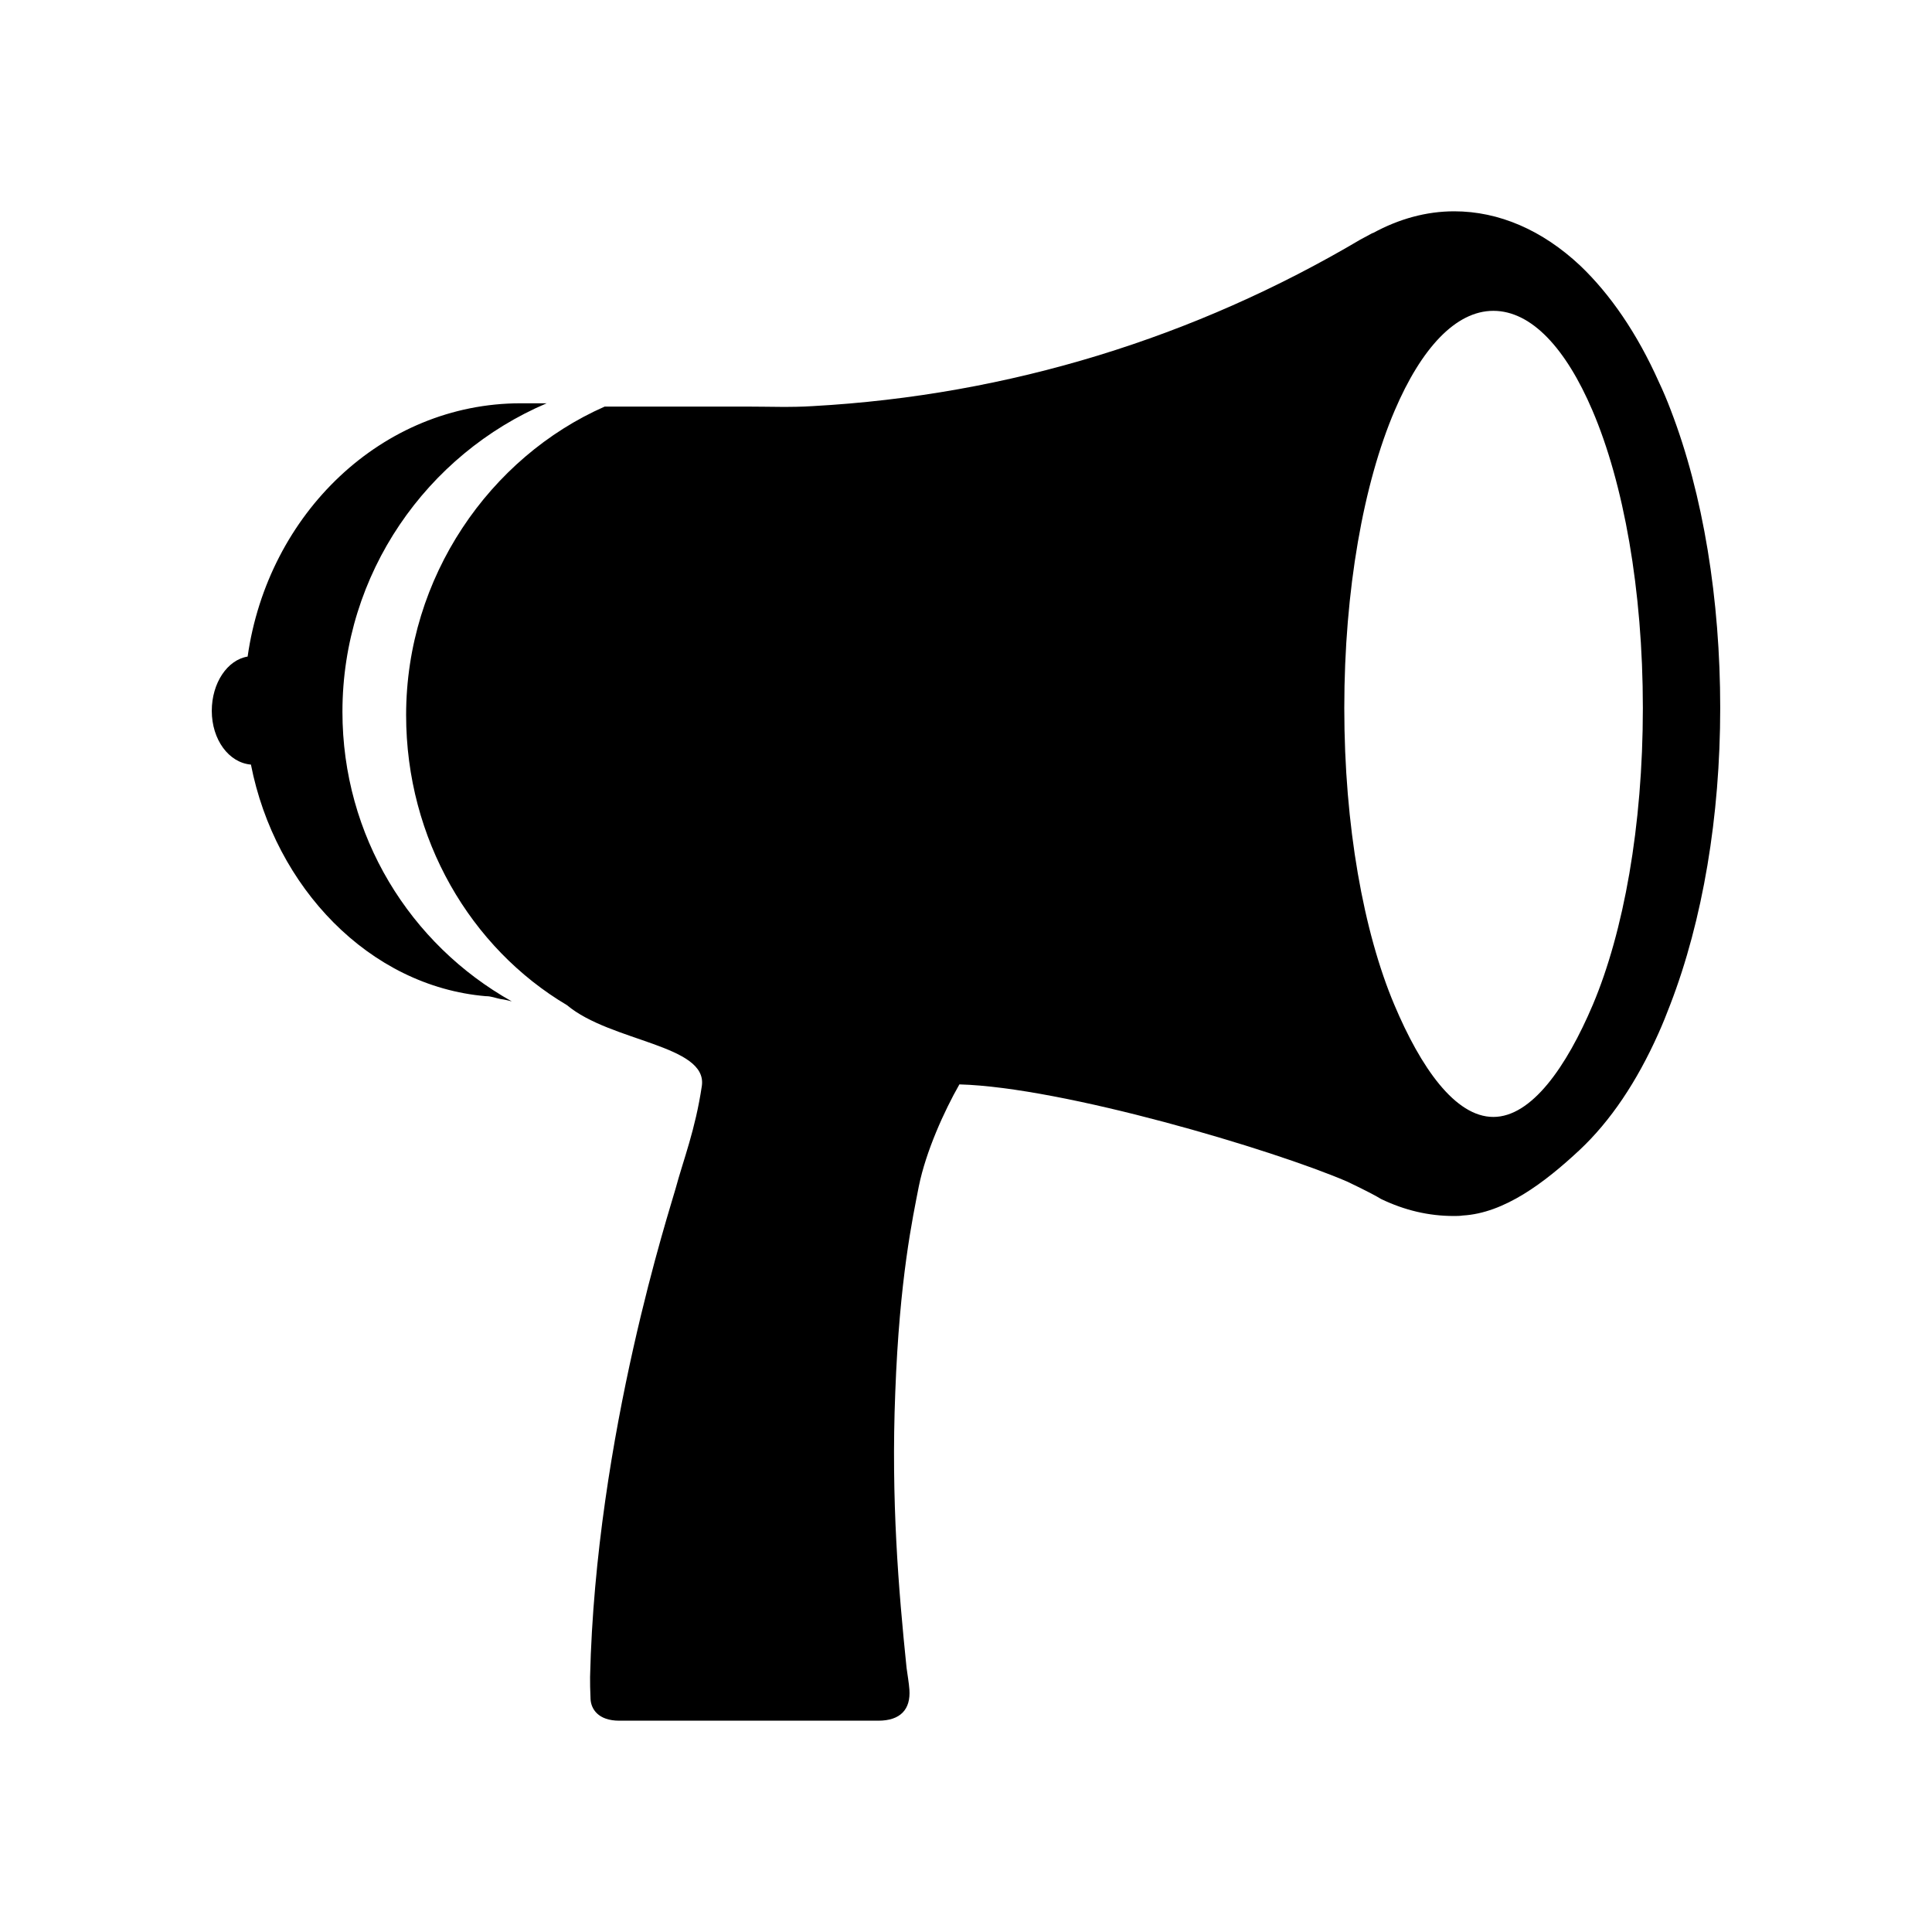 <svg xmlns="http://www.w3.org/2000/svg" width="512" height="512" viewBox="0 0 512 512">
  <path d="M90.75,188.625c0-36.625,22.375-68.25,54.125-81.75h-6.875c-36.75,0-67,29.25-72.375,67.125-5.375.875-9.5,7-9.5,14.375,0,7.625,4.5,13.75,10.375,14.25,6.375,32.5,31.375,58.75,62.25,61.375h.125c1.25,0,2.5.5,3.75.75,1,.125,2,.375,3,.625-27-15.125-44.875-43.875-44.875-76.75M442.75,108.625c-1-2.625-2-5-3.125-7.375-5.75-12.875-12.875-23.25-20.875-30.875-10-9.375-21.5-14.375-33.375-14.375-7.375,0-14.625,2-21.5,5.75h-.125c-1.125.625-2.125,1.125-3.25,1.75-43.75,25.875-93,41.25-145.125,44.125-5.75.375-11.625.125-17.375.125h-37.75c-30.375,13.375-52.625,45.125-52.625,81.75,0,32.875,17.125,61.75,42.625,76.875,11.625,9.75,37.25,10.5,35.75,21.375-1.75,11.75-4.875,19.5-7,27.375-1.125,4.25-21.125,65.125-22.625,129.25,0,1.75,0,3.25.125,5.875s2,5.75,7.625,5.75h68.625c5.875,0,8.625-3,8.25-8.25-.125-1.75-.5-3.875-.75-5.75-2.125-20.625-4.125-44.5-3-72.875,1.125-30.375,4.625-46.375,6.25-54.75,1.875-9.25,6.75-20,10.75-27,27.5.75,83,17.25,102.75,25.75,0,0,6.375,3,9,4.625,6.25,3,12.625,4.5,19.25,4.5.75,0,1.625,0,2.375-.125,11-.625,21.625-8.625,31-17.375,8.125-7.625,15.125-18,20.875-30.875,1.125-2.5,2.125-5,3.125-7.625,8.625-22.375,13.25-49.875,13.25-78.625s-4.5-56.625-13.125-79M422.125,266.25c-7,16.5-16.25,29.75-26.375,29.75s-19.25-13.125-26.25-29.75c-8.125-19.25-13.25-47.375-13.25-78.625s5.125-59.625,13.375-78.875c7-16.375,16.125-26.375,26.125-26.375,10.125,0,19.25,10,26.25,26.375,8.25,19.25,13.375,47.5,13.375,78.875s-5.125,59.375-13.25,78.625"/>
</svg>